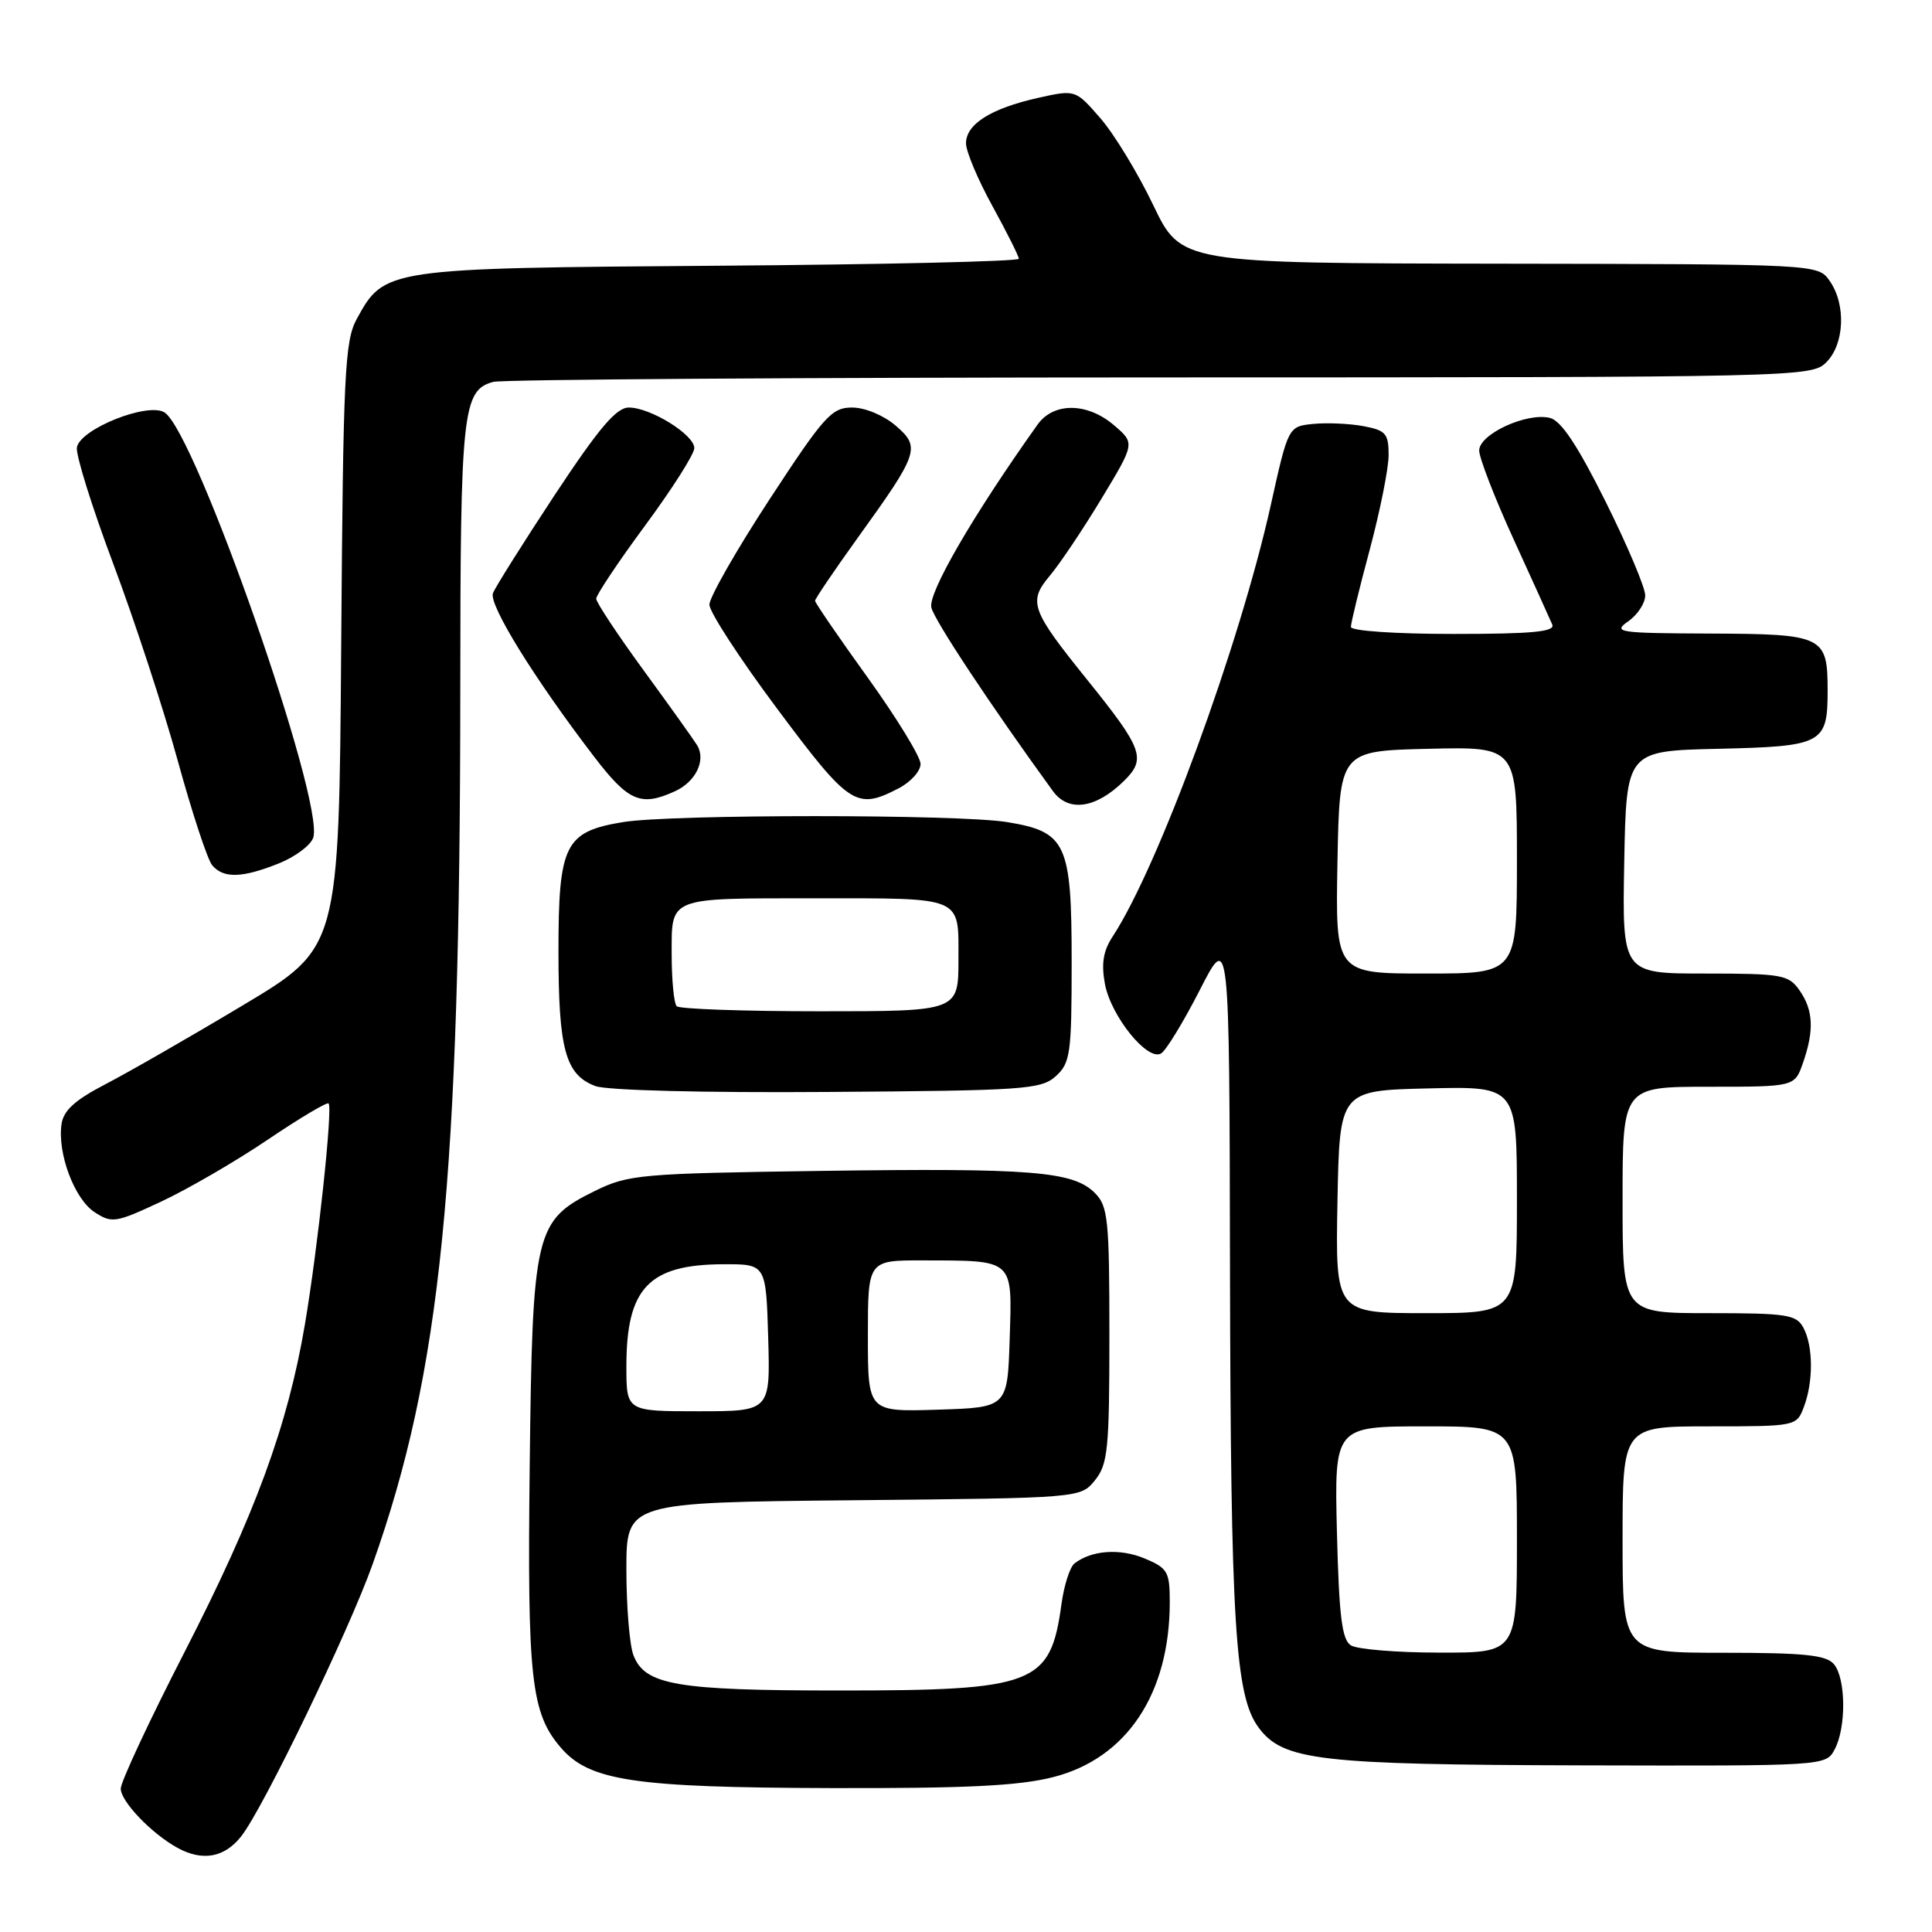 <?xml version="1.0" encoding="UTF-8" standalone="no"?>
<!DOCTYPE svg PUBLIC "-//W3C//DTD SVG 1.1//EN" "http://www.w3.org/Graphics/SVG/1.1/DTD/svg11.dtd" >
<svg xmlns="http://www.w3.org/2000/svg" xmlns:xlink="http://www.w3.org/1999/xlink" version="1.1" viewBox="0 0 256 256">
 <g >
 <path fill="currentColor"
d=" M 31.97 243.31 C 34.89 239.60 46.24 216.09 49.38 207.25 C 58.45 181.72 60.97 156.55 60.99 91.30 C 61.00 54.43 61.29 51.69 65.37 50.60 C 66.54 50.28 106.31 50.02 153.75 50.01 C 238.66 50.00 240.03 49.97 242.00 48.00 C 244.41 45.59 244.63 40.34 242.44 37.22 C 240.89 35.00 240.89 35.00 198.69 34.94 C 156.50 34.88 156.50 34.88 152.81 27.18 C 150.78 22.94 147.63 17.76 145.81 15.67 C 142.50 11.86 142.50 11.86 137.50 12.98 C 131.28 14.38 128.00 16.46 128.00 18.99 C 128.00 20.06 129.57 23.80 131.50 27.30 C 133.42 30.80 135.00 33.95 135.00 34.29 C 135.00 34.63 117.11 35.05 95.25 35.21 C 51.10 35.53 50.93 35.56 47.27 42.27 C 45.68 45.18 45.47 49.49 45.21 85.54 C 44.92 125.59 44.92 125.59 32.21 133.19 C 25.22 137.38 17.02 142.08 14.00 143.65 C 9.93 145.76 8.41 147.14 8.15 148.96 C 7.60 152.85 9.86 158.86 12.52 160.61 C 14.83 162.12 15.32 162.04 21.37 159.21 C 24.90 157.56 31.25 153.87 35.47 151.02 C 39.70 148.16 43.33 146.00 43.54 146.21 C 44.11 146.78 42.12 165.35 40.40 175.50 C 38.12 188.95 33.81 200.68 24.44 218.93 C 19.80 227.97 16.00 236.10 16.00 237.00 C 16.00 238.70 20.06 242.94 23.50 244.84 C 26.83 246.67 29.74 246.15 31.97 243.31 Z  M 139.54 235.48 C 149.29 233.01 155.00 224.43 155.00 212.27 C 155.00 208.26 154.72 207.78 151.66 206.50 C 148.40 205.14 144.64 205.41 142.38 207.16 C 141.77 207.63 140.99 210.06 140.65 212.55 C 139.19 223.22 137.18 224.00 111.18 224.00 C 89.62 224.00 85.44 223.28 83.93 219.31 C 83.42 217.97 83.00 212.87 83.00 207.98 C 83.00 199.08 83.00 199.08 113.09 198.79 C 143.18 198.50 143.18 198.50 145.09 196.14 C 146.80 194.02 147.00 192.02 147.00 176.89 C 147.00 161.54 146.82 159.82 145.07 158.07 C 142.20 155.20 136.71 154.76 108.83 155.15 C 84.83 155.49 83.26 155.63 78.84 157.80 C 70.88 161.72 70.55 163.09 70.19 194.17 C 69.86 222.45 70.36 226.99 74.32 231.58 C 78.10 235.97 83.99 236.86 110.04 236.93 C 127.96 236.98 135.00 236.64 139.54 235.48 Z  M 243.10 231.81 C 244.65 228.92 244.60 222.42 243.01 220.52 C 242.00 219.30 239.11 219.00 228.38 219.00 C 215.00 219.00 215.00 219.00 215.00 204.00 C 215.00 189.00 215.00 189.00 226.52 189.00 C 237.98 189.00 238.06 188.98 239.02 186.43 C 240.29 183.09 240.27 178.37 238.96 175.93 C 238.03 174.19 236.78 174.00 226.46 174.00 C 215.00 174.00 215.00 174.00 215.00 159.00 C 215.00 144.00 215.00 144.00 226.40 144.00 C 237.80 144.00 237.80 144.00 238.90 140.85 C 240.41 136.53 240.28 133.84 238.44 131.22 C 237.00 129.16 236.12 129.00 225.92 129.00 C 214.95 129.00 214.95 129.00 215.22 114.25 C 215.50 99.50 215.50 99.50 227.65 99.22 C 241.53 98.90 242.17 98.56 242.17 91.50 C 242.17 84.27 241.63 84.01 226.63 83.95 C 214.40 83.90 213.65 83.79 215.75 82.33 C 216.99 81.46 218.00 79.92 218.00 78.89 C 218.00 77.86 215.64 72.27 212.75 66.47 C 209.06 59.06 206.87 55.76 205.39 55.38 C 202.32 54.61 196.00 57.52 196.00 59.70 C 196.01 60.69 198.06 66.00 200.58 71.50 C 203.09 77.00 205.39 82.06 205.68 82.75 C 206.09 83.71 203.11 84.00 192.61 84.00 C 184.91 84.00 179.00 83.60 179.00 83.07 C 179.00 82.56 180.12 77.95 181.50 72.82 C 182.87 67.69 184.00 62.06 184.00 60.30 C 184.00 57.46 183.62 57.02 180.68 56.47 C 178.86 56.13 175.87 55.99 174.03 56.17 C 170.70 56.50 170.70 56.50 168.37 67.00 C 164.23 85.57 153.49 114.86 147.43 124.10 C 146.18 126.00 145.91 127.69 146.41 130.39 C 147.22 134.68 152.08 140.68 153.86 139.58 C 154.52 139.18 156.82 135.40 158.98 131.18 C 162.90 123.50 162.90 123.50 162.98 168.00 C 163.07 215.20 163.66 224.72 166.77 228.91 C 170.01 233.28 174.74 233.83 209.71 233.92 C 241.87 234.00 241.93 234.00 243.10 231.81 Z  M 139.90 142.60 C 141.83 140.84 142.00 139.64 142.00 127.46 C 142.00 111.72 141.31 110.22 133.44 108.93 C 127.03 107.88 88.97 107.88 82.56 108.93 C 74.84 110.20 74.00 111.88 74.00 126.06 C 74.00 139.07 74.92 142.41 78.89 143.91 C 80.42 144.48 93.21 144.81 109.65 144.69 C 135.77 144.51 137.94 144.36 139.90 142.60 Z  M 36.94 114.41 C 39.13 113.53 41.19 111.99 41.51 110.98 C 43.03 106.18 25.90 57.23 21.80 54.65 C 19.60 53.26 10.66 56.82 10.19 59.27 C 10.01 60.21 12.18 67.17 15.02 74.74 C 17.86 82.31 21.71 94.07 23.58 100.89 C 25.45 107.70 27.49 113.89 28.11 114.64 C 29.60 116.42 32.06 116.36 36.94 114.41 Z  M 148.93 103.48 C 151.92 100.54 151.45 99.24 144.00 90.00 C 136.59 80.80 136.21 79.73 139.12 76.27 C 140.44 74.70 143.51 70.12 145.95 66.08 C 150.39 58.73 150.39 58.73 147.64 56.37 C 144.10 53.32 139.62 53.27 137.49 56.25 C 128.93 68.27 122.94 78.60 123.41 80.51 C 123.86 82.28 131.22 93.40 139.52 104.83 C 141.58 107.66 145.21 107.14 148.93 103.48 Z  M 89.43 104.85 C 92.19 103.59 93.57 100.75 92.38 98.76 C 91.96 98.07 88.78 93.61 85.31 88.86 C 81.84 84.11 79.00 79.82 79.00 79.33 C 79.00 78.84 81.92 74.46 85.50 69.61 C 89.08 64.76 92.00 60.16 92.00 59.38 C 92.00 57.60 86.21 54.01 83.33 54.00 C 81.66 54.00 79.38 56.70 73.52 65.56 C 69.33 71.92 65.64 77.78 65.32 78.60 C 64.74 80.12 70.81 89.93 78.71 100.25 C 83.27 106.21 84.91 106.91 89.43 104.85 Z  M 119.05 104.47 C 120.67 103.64 121.99 102.17 121.98 101.22 C 121.97 100.28 118.82 95.13 114.98 89.79 C 111.14 84.46 108.00 79.87 108.00 79.61 C 108.00 79.34 110.53 75.61 113.62 71.31 C 121.78 59.98 122.02 59.27 118.66 56.38 C 117.08 55.03 114.61 54.00 112.91 54.00 C 110.20 54.00 109.20 55.11 101.96 66.18 C 97.58 72.88 94.00 79.15 94.00 80.12 C 94.00 81.09 98.05 87.31 103.00 93.94 C 112.56 106.76 113.47 107.36 119.05 104.47 Z  M 83.00 181.05 C 83.00 170.67 85.96 167.55 95.86 167.52 C 101.50 167.50 101.50 167.50 101.79 177.25 C 102.07 187.00 102.07 187.00 92.54 187.00 C 83.00 187.00 83.00 187.00 83.00 181.05 Z  M 115.00 177.04 C 115.00 167.00 115.00 167.00 122.25 167.01 C 134.46 167.04 134.12 166.73 133.79 177.38 C 133.50 186.50 133.50 186.50 124.25 186.79 C 115.00 187.08 115.00 187.08 115.00 177.04 Z  M 179.00 218.02 C 177.81 217.27 177.43 214.16 177.15 203.04 C 176.81 189.00 176.81 189.00 188.90 189.00 C 201.00 189.00 201.00 189.00 201.00 204.00 C 201.00 219.00 201.00 219.00 190.75 218.98 C 185.11 218.98 179.82 218.54 179.00 218.02 Z  M 177.22 159.25 C 177.50 144.50 177.50 144.50 189.25 144.22 C 201.00 143.94 201.00 143.94 201.00 158.97 C 201.00 174.00 201.00 174.00 188.97 174.00 C 176.95 174.00 176.95 174.00 177.22 159.25 Z  M 177.22 114.25 C 177.50 99.50 177.50 99.50 189.25 99.22 C 201.00 98.94 201.00 98.94 201.00 113.97 C 201.00 129.00 201.00 129.00 188.97 129.00 C 176.95 129.00 176.95 129.00 177.22 114.25 Z  M 89.67 133.33 C 89.30 132.97 89.00 129.87 89.00 126.45 C 89.00 118.79 88.40 119.03 108.00 119.03 C 127.80 119.03 127.00 118.69 127.00 127.12 C 127.00 134.00 127.00 134.00 108.67 134.00 C 98.58 134.00 90.03 133.70 89.67 133.33 Z "/>
</g>
</svg>